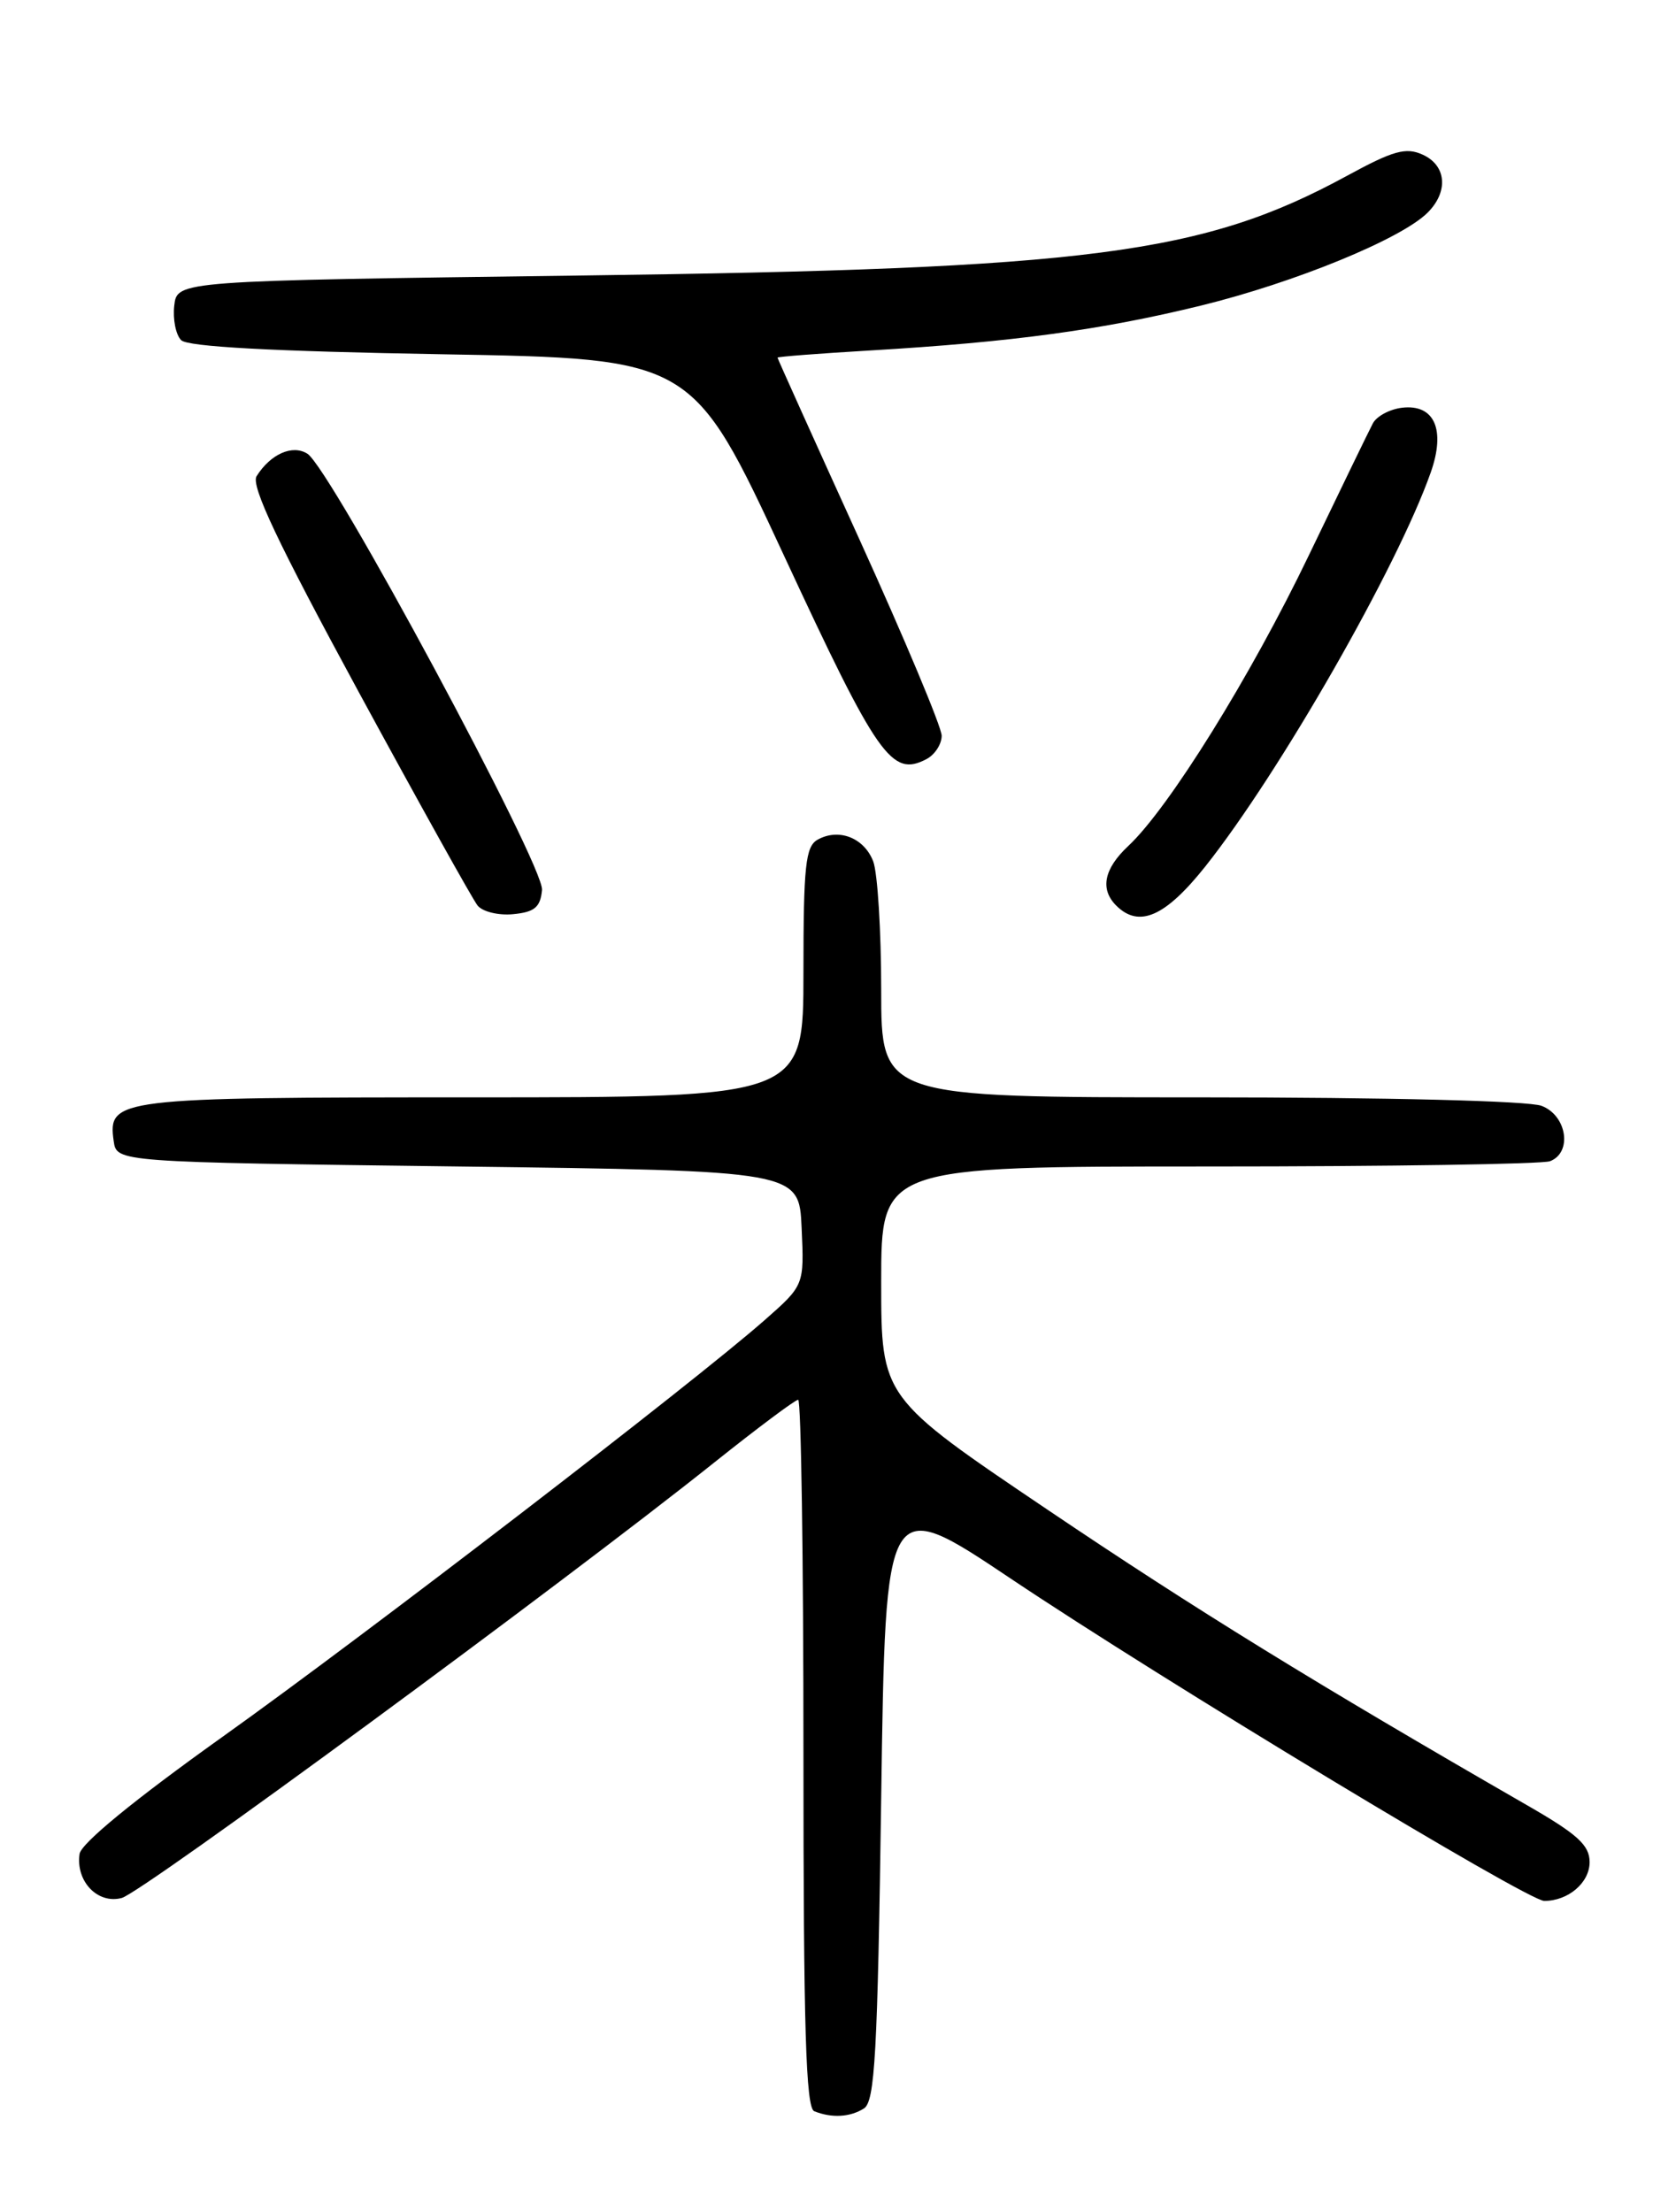 <?xml version="1.0" encoding="UTF-8" standalone="no"?>
<!DOCTYPE svg PUBLIC "-//W3C//DTD SVG 1.1//EN" "http://www.w3.org/Graphics/SVG/1.1/DTD/svg11.dtd" >
<svg xmlns="http://www.w3.org/2000/svg" xmlns:xlink="http://www.w3.org/1999/xlink" version="1.1" viewBox="0 0 194 256">
 <g >
 <path fill="currentColor"
d=" M 100.00 244.02 C 101.27 243.22 101.58 237.72 102.00 208.03 C 102.50 172.99 102.50 172.99 117.00 182.70 C 134.60 194.49 176.83 220.00 178.75 220.00 C 181.53 220.00 184.00 217.89 184.00 215.51 C 184.00 213.55 182.60 212.28 176.75 208.92 C 152.17 194.77 138.30 186.22 121.25 174.72 C 102.00 161.74 102.00 161.74 102.00 148.37 C 102.00 135.00 102.00 135.00 139.92 135.00 C 160.77 135.00 178.55 134.73 179.42 134.39 C 182.03 133.39 181.38 129.09 178.43 127.98 C 176.94 127.41 160.51 127.00 138.93 127.00 C 102.00 127.00 102.00 127.00 102.00 114.57 C 102.00 107.73 101.58 101.04 101.08 99.70 C 100.03 96.96 97.09 95.81 94.64 97.18 C 93.24 97.97 93.00 100.19 93.00 112.55 C 93.00 127.00 93.00 127.00 54.69 127.00 C 13.42 127.00 12.46 127.12 13.16 132.06 C 13.50 134.50 13.50 134.50 53.00 135.00 C 92.50 135.50 92.50 135.50 92.79 142.13 C 93.09 148.75 93.09 148.75 88.50 152.79 C 80.25 160.05 42.27 189.24 25.70 201.05 C 15.54 208.30 9.39 213.34 9.21 214.56 C 8.75 217.73 11.30 220.40 14.09 219.66 C 16.47 219.03 65.01 183.36 82.69 169.25 C 87.69 165.26 92.05 162.00 92.39 162.00 C 92.73 162.00 93.00 180.41 93.00 202.92 C 93.00 234.71 93.28 243.95 94.25 244.34 C 96.27 245.15 98.39 245.04 100.00 244.02 Z  M 62.74 103.00 C 63.01 100.21 38.26 54.20 35.58 52.51 C 33.85 51.42 31.32 52.54 29.70 55.11 C 29.01 56.20 32.17 62.86 41.50 80.05 C 48.51 92.95 54.71 104.09 55.28 104.80 C 55.86 105.52 57.72 105.97 59.41 105.80 C 61.88 105.56 62.55 105.00 62.74 103.00 Z  M 139.54 100.25 C 148.16 89.38 161.74 65.65 165.61 54.68 C 167.36 49.72 166.04 46.74 162.28 47.19 C 160.86 47.36 159.35 48.17 158.91 49.00 C 158.47 49.83 155.14 56.70 151.50 64.27 C 144.77 78.28 135.29 93.53 130.59 97.92 C 127.78 100.55 127.31 102.91 129.20 104.80 C 131.84 107.44 134.89 106.10 139.54 100.25 Z  M 109.00 85.15 C 109.00 84.16 104.72 73.96 99.50 62.47 C 94.28 50.99 90.00 41.50 90.00 41.39 C 90.00 41.28 94.84 40.91 100.75 40.56 C 117.18 39.59 127.49 38.19 139.00 35.37 C 149.89 32.70 162.21 27.65 165.25 24.61 C 167.69 22.17 167.43 19.15 164.68 17.90 C 162.74 17.02 161.28 17.42 155.93 20.34 C 139.21 29.43 126.16 31.12 67.00 31.89 C 20.50 32.50 20.50 32.50 20.17 35.37 C 19.99 36.95 20.35 38.75 20.97 39.37 C 21.73 40.13 31.53 40.66 51.13 41.00 C 80.16 41.50 80.16 41.50 90.77 64.35 C 101.61 87.69 103.20 89.97 107.25 87.85 C 108.21 87.34 109.00 86.13 109.00 85.15 Z "/>
</g>
</svg>